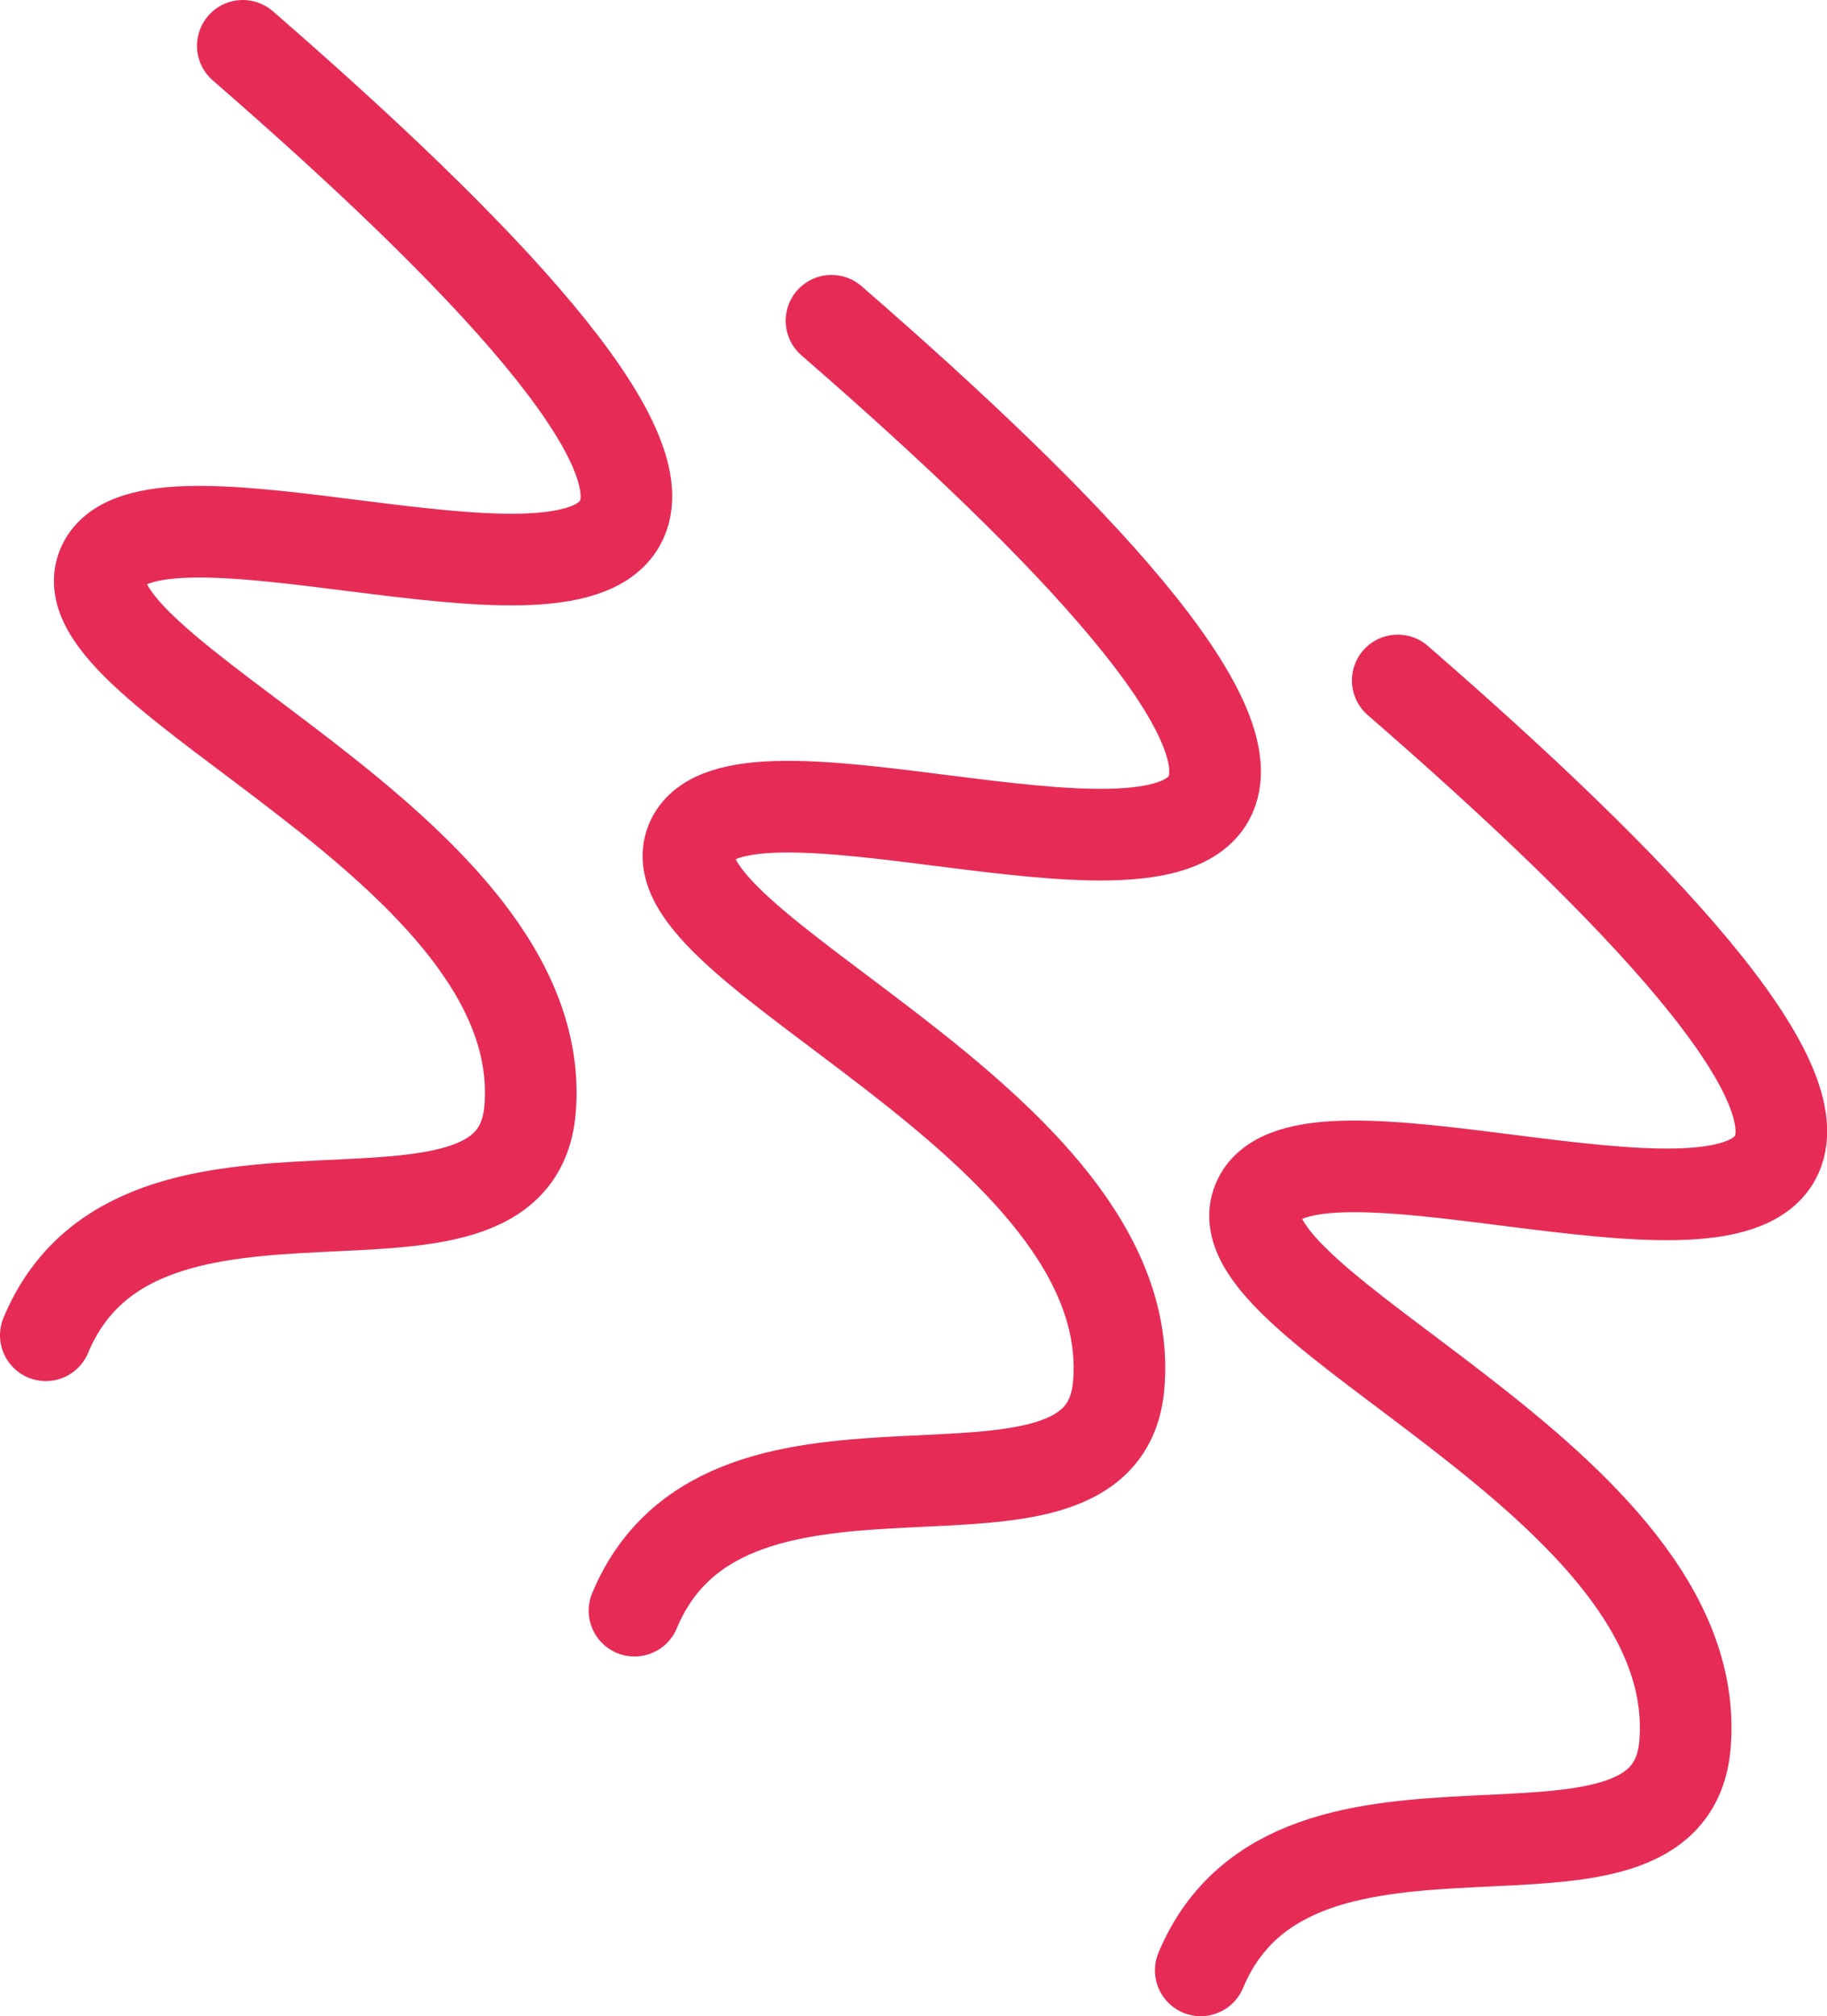 <svg xmlns="http://www.w3.org/2000/svg" viewBox="0 0 39.88 44">
  <defs>
    <style>.cls-1{fill:none;stroke:#e62c56;stroke-linecap:round;stroke-miterlimit:10;stroke-width:2px;}</style>
  </defs>
  <g id="Ebene_2" data-name="Ebene 2">
    <g id="_4._Zeichenfläche" data-name="4. Zeichenfläche">
      <path class="cls-1" d="M5.3,1c5.3,4.6,9.18,8.74,8.23,10.42-1.26,2.24-10.24-1.21-11.27.9-1.14,2.34,9.79,6.14,9.31,11.89-.33,4-8.51,0-10.57,4.93" />
      <path class="cls-1" d="M18.15,7c5.3,4.6,9.18,8.74,8.23,10.43-1.26,2.23-10.24-1.22-11.27.89-1.14,2.35,9.79,6.14,9.31,11.9-.33,4-8.51,0-10.57,4.93" />
      <path class="cls-1" d="M30.51,14.85c5.3,4.6,9.18,8.74,8.23,10.43-1.26,2.23-10.24-1.22-11.26.89-1.15,2.35,9.78,6.14,9.3,11.9-.33,4-8.51,0-10.57,4.93" />
    </g>
  </g>
</svg>
